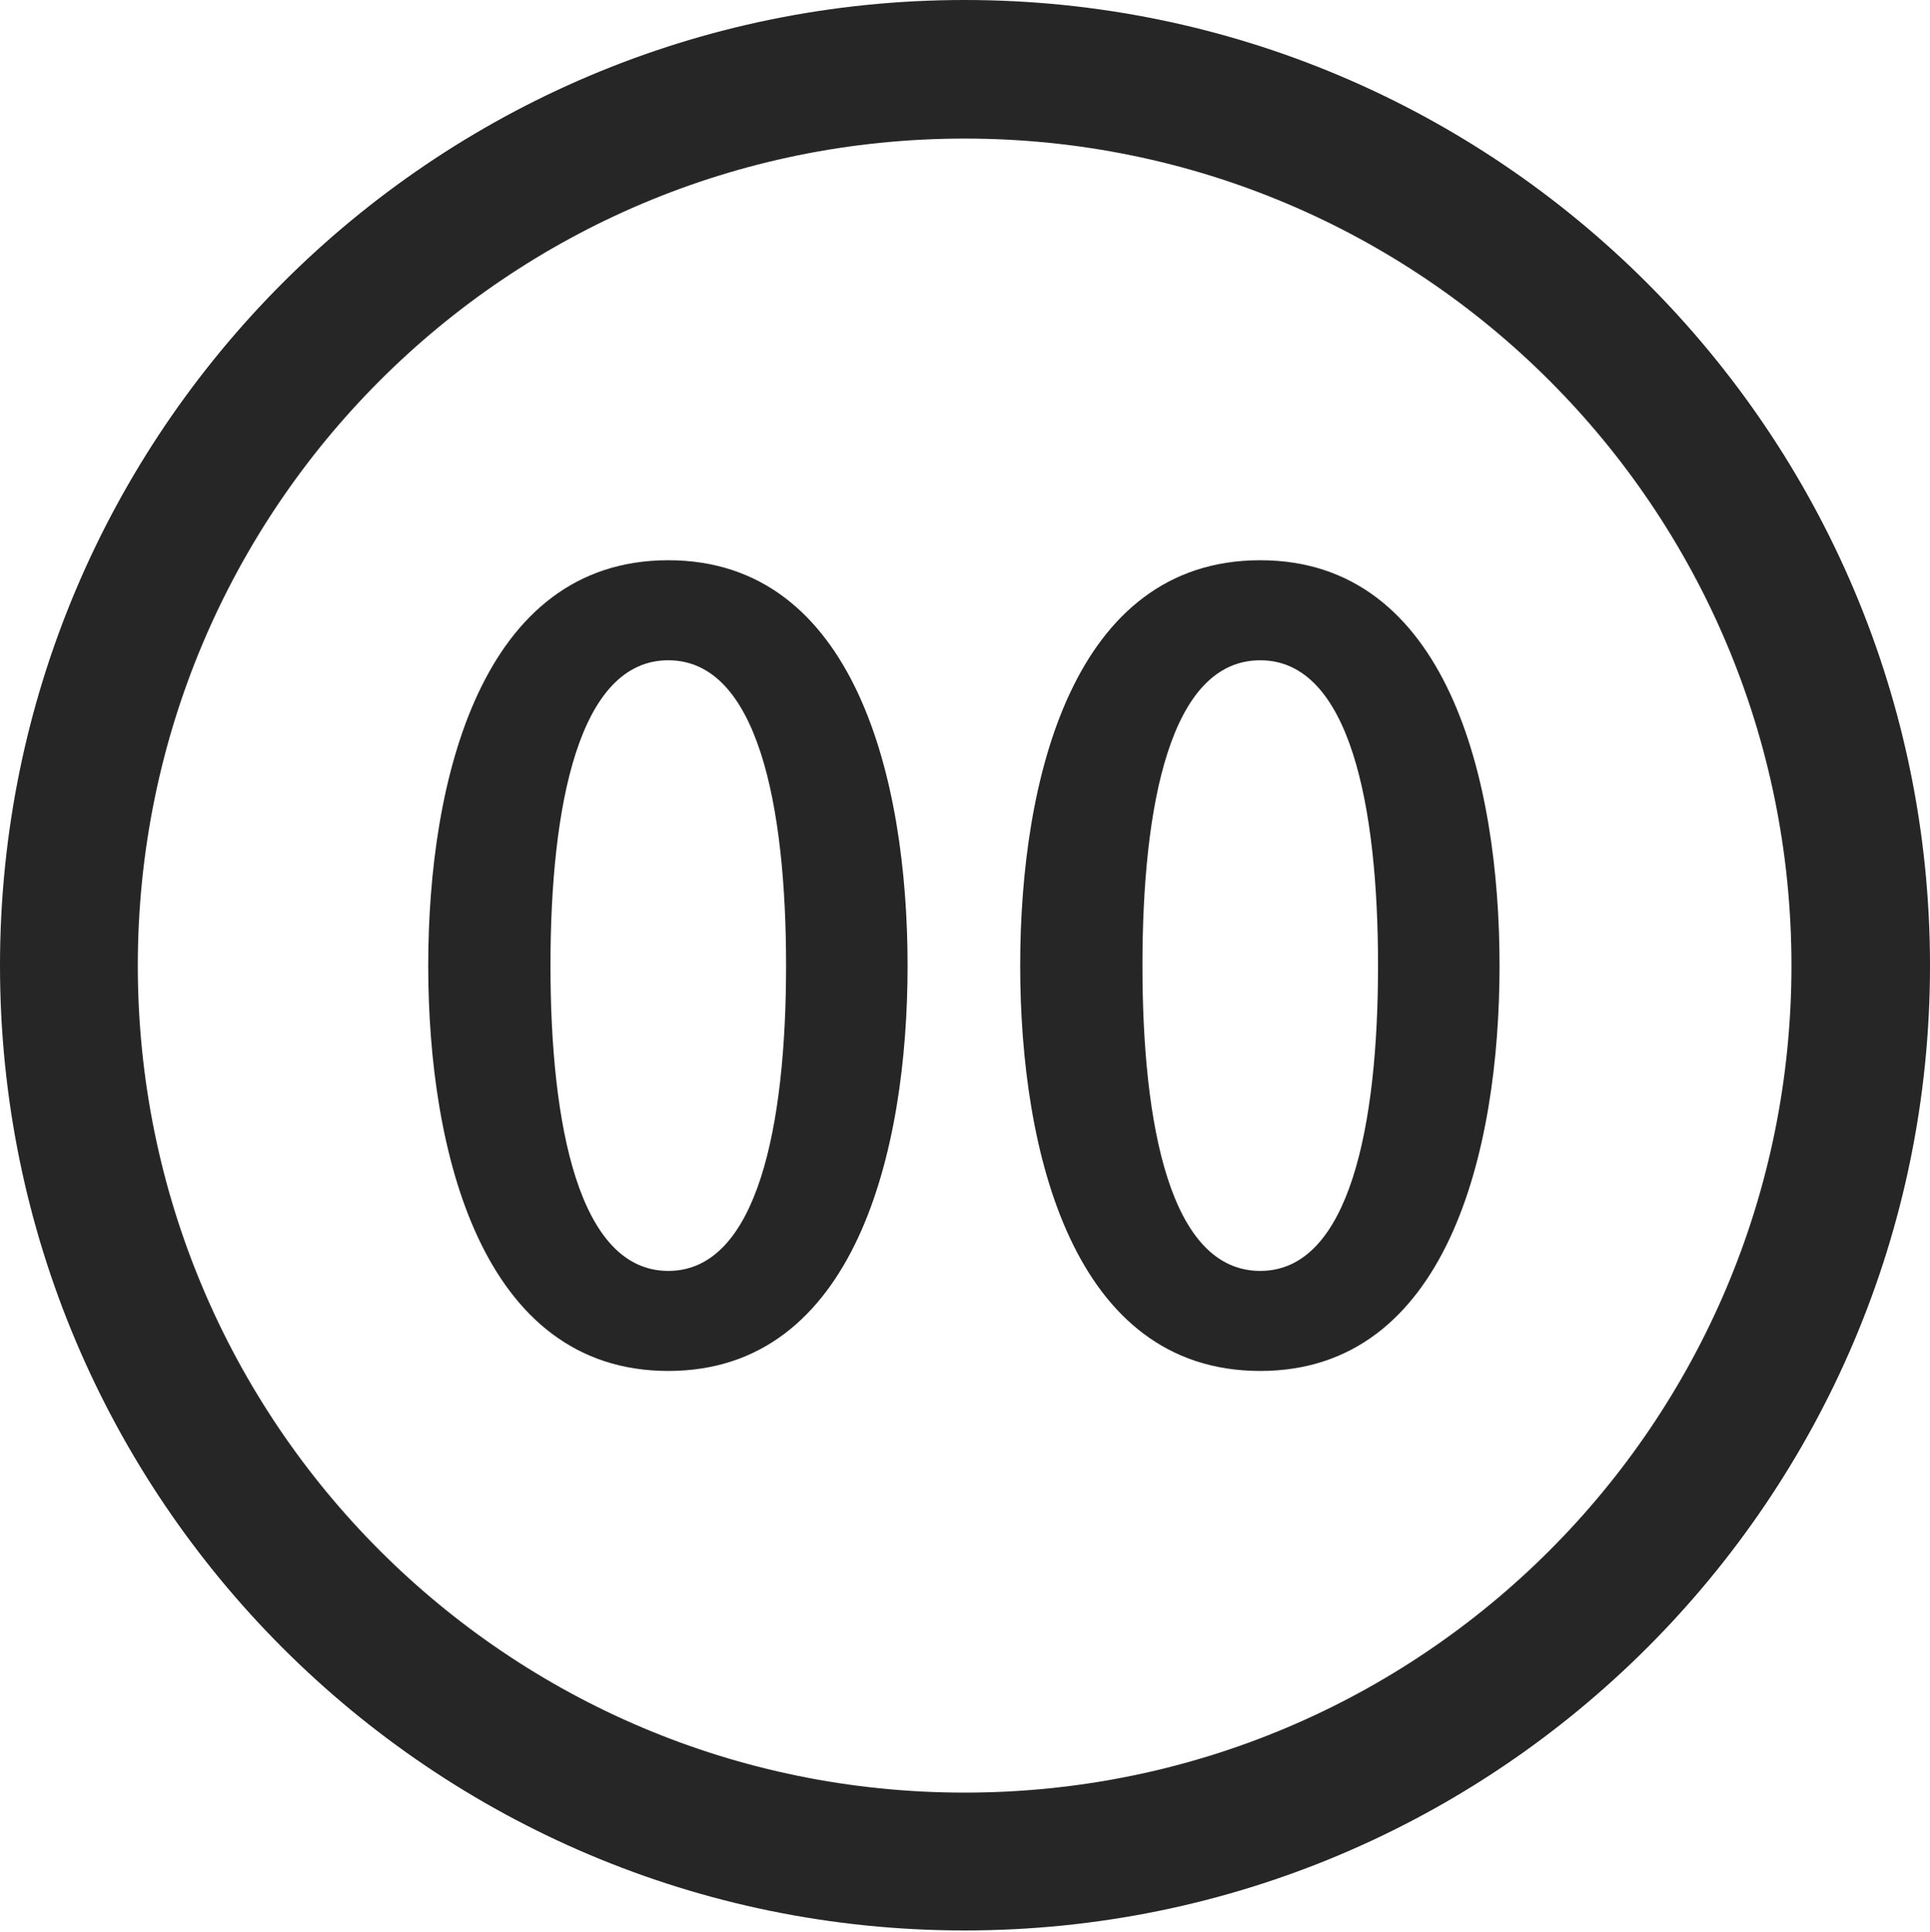 <?xml version="1.0" encoding="UTF-8"?>
<!--Generator: Apple Native CoreSVG 326-->
<!DOCTYPE svg
PUBLIC "-//W3C//DTD SVG 1.1//EN"
       "http://www.w3.org/Graphics/SVG/1.1/DTD/svg11.dtd">
<svg version="1.1" xmlns="http://www.w3.org/2000/svg" xmlns:xlink="http://www.w3.org/1999/xlink" viewBox="0 0 651.25 651.75">
 <g>
  <rect height="651.75" opacity="0" width="651.25" x="0" y="0"/>
  <path d="M325.5 651.25C505.25 651.25 651.25 505.5 651.25 325.75C651.25 146 505.25 0 325.5 0C145.75 0 0 146 0 325.75C0 505.5 145.75 651.25 325.5 651.25ZM325.5 604.75C171.25 604.75 46.5 480 46.5 325.75C46.5 171.5 171.25 46.75 325.5 46.75C479.75 46.75 604.5 171.5 604.5 325.75C604.5 480 479.75 604.75 325.5 604.75Z" fill="black" fill-opacity="0.85"/>
  <path d="M225.5 462.5C288.5 462.5 306.25 388.5 306.25 325.75C306.25 263 288.5 189 225.5 189C162.5 189 144.5 263 144.5 325.75C144.5 388.5 162.5 462.5 225.5 462.5ZM225.5 428.75C195.25 428.75 185.75 379.25 185.75 325.75C185.75 272 195.25 222.75 225.5 222.75C255.75 222.75 265.25 272 265.25 325.75C265.25 379.25 255.75 428.75 225.5 428.75ZM425.25 462.5C488.25 462.5 506 388.5 506 325.75C506 263 488.25 189 425.25 189C362 189 344.25 263 344.25 325.75C344.25 388.5 362 462.5 425.25 462.5ZM425.25 428.75C394.75 428.75 385.5 379.25 385.5 325.75C385.5 272 394.75 222.75 425.25 222.75C455.5 222.75 465 272 465 325.75C465 379.25 455.5 428.75 425.25 428.75Z" fill="black" fill-opacity="0.85"/>
 </g>
</svg>
